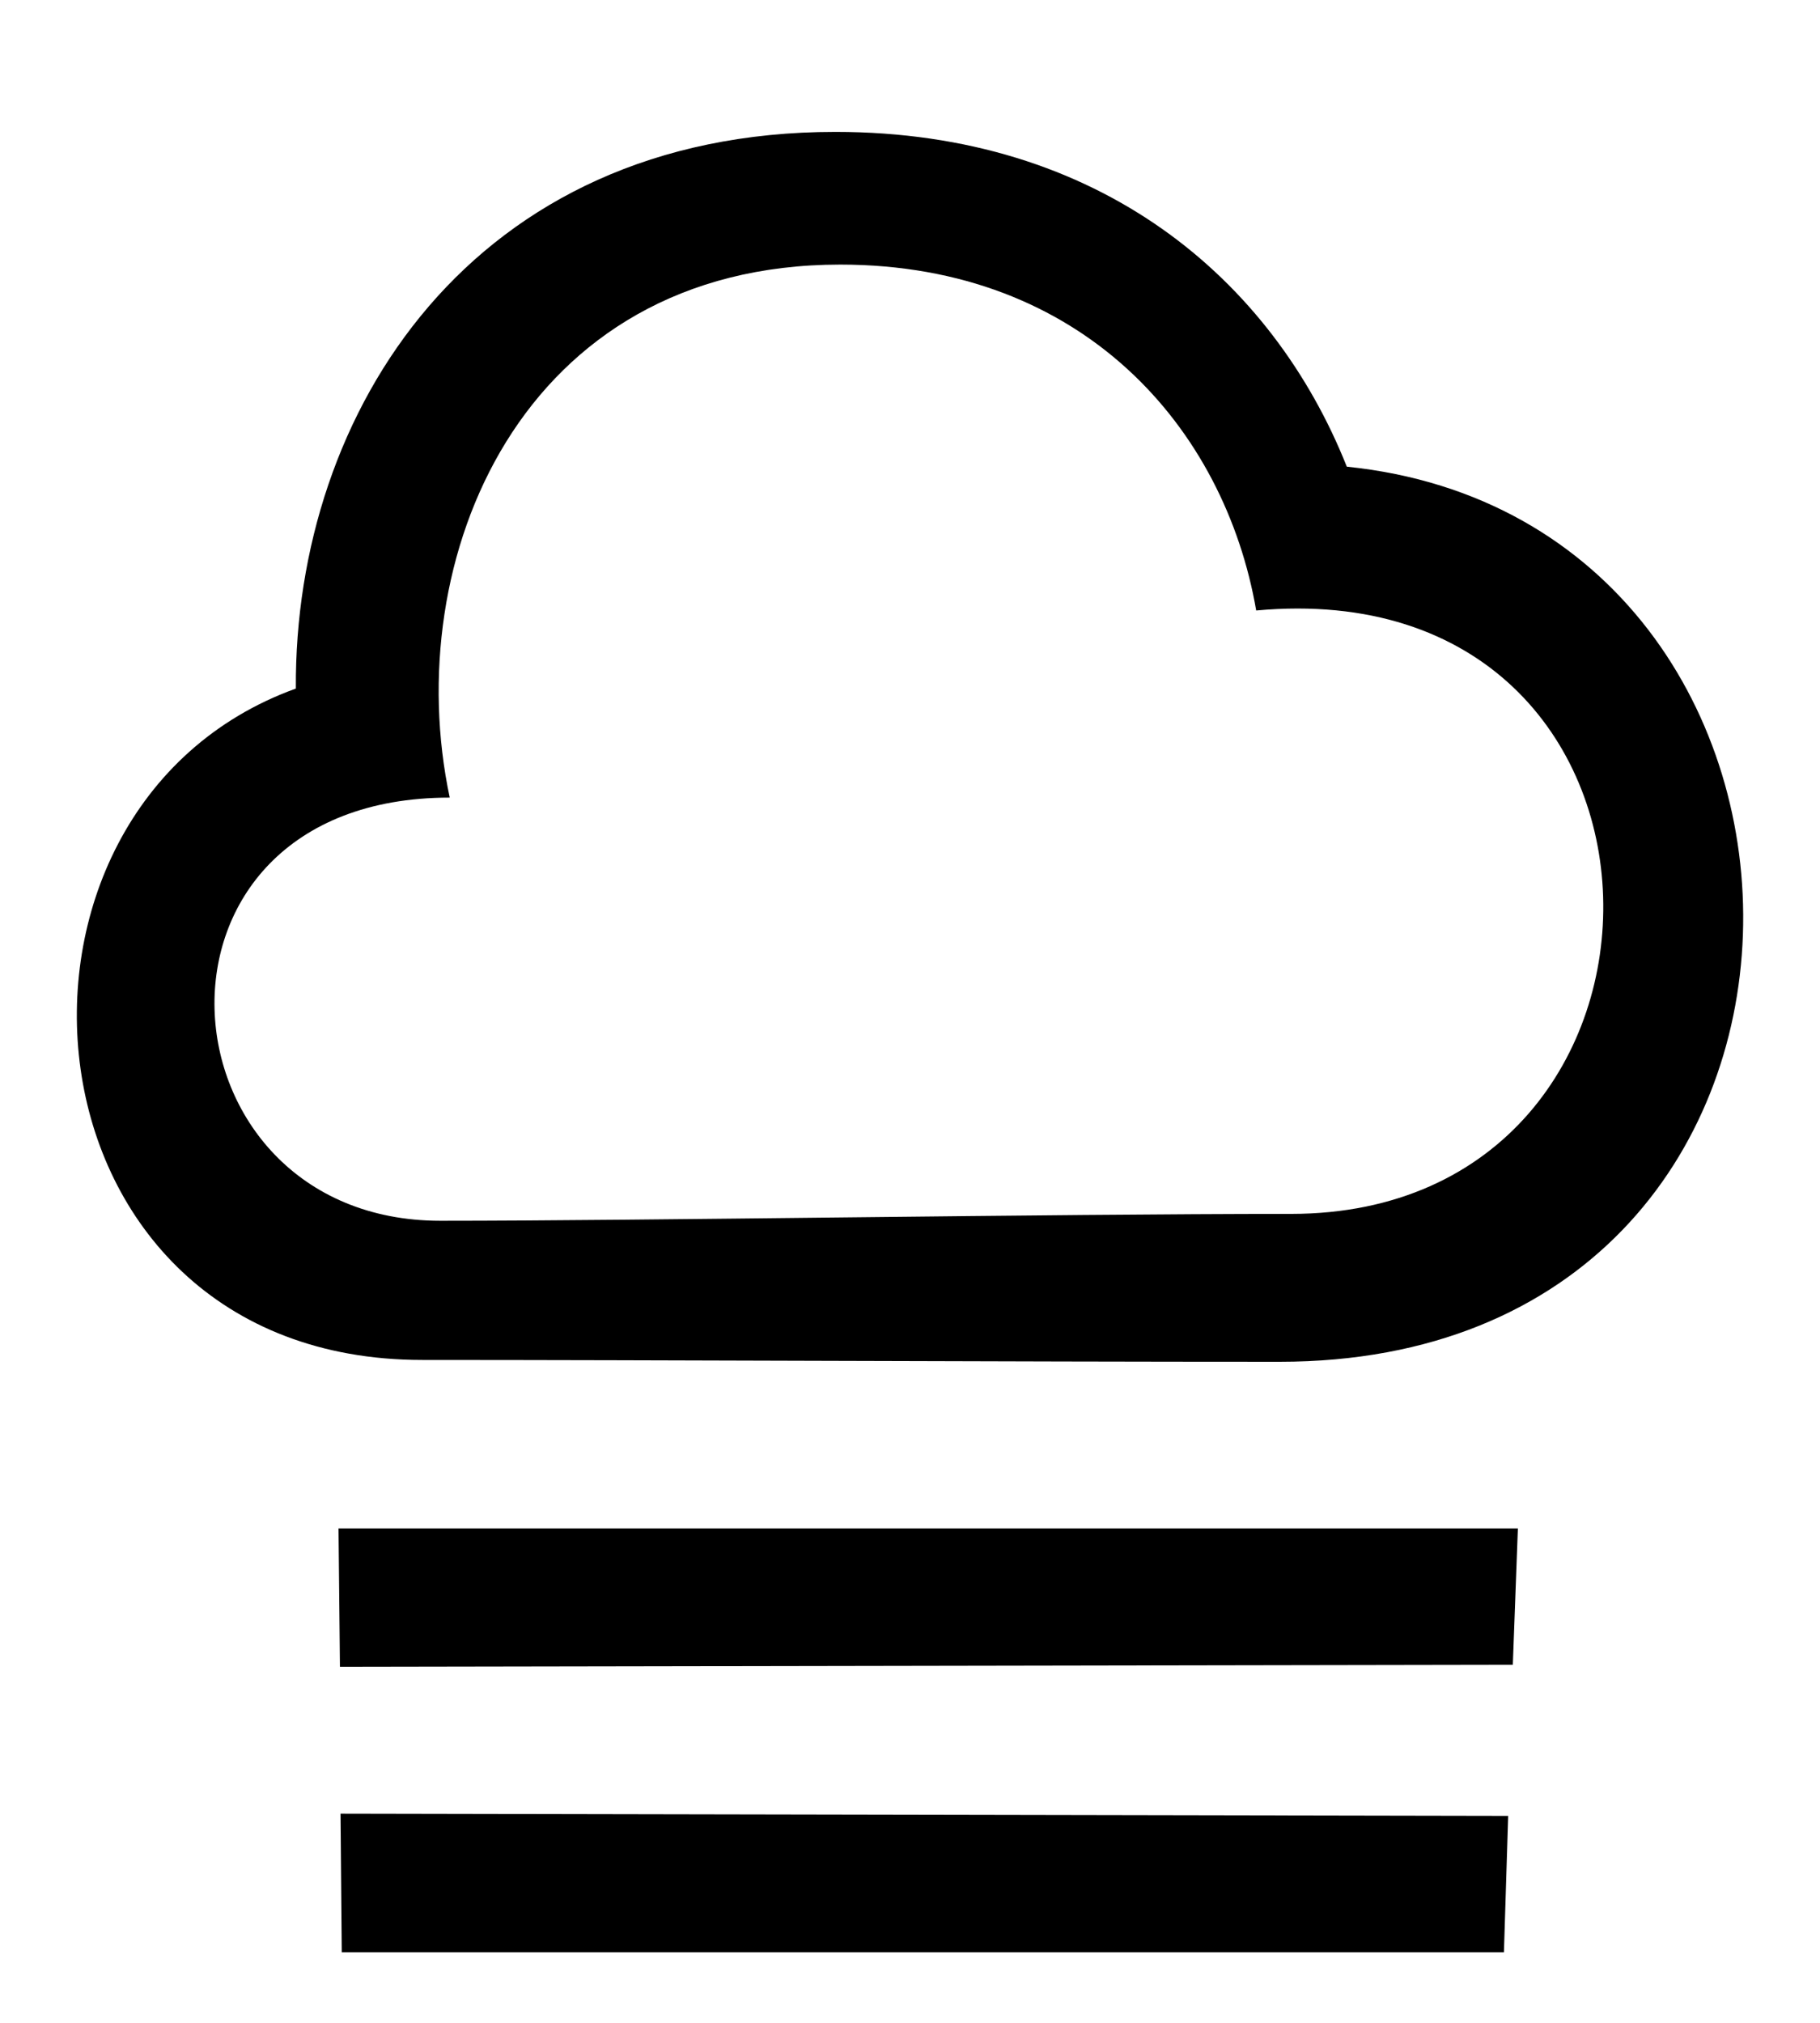 <svg xmlns="http://www.w3.org/2000/svg" viewBox="30 80 90 100">

    <path class="cls-1"
        d="M93.28,147.32c-13.53,0-31.07-.09-42.4-.09-20.35,0-22.62-27.28-6.25-33.19-.09-13.71,8.74-27.52,26.68-27.52,13.09,0,21.61,7.3,25.29,16.55C123.11,105.79,123.43,147.32,93.28,147.32Zm-1.16-37.14c-1.56-9-8.54-17.1-20.57-17.1-15.81,0-21.81,14.59-19.31,26.35-16.21,0-14.65,20.92-.46,20.92,10,0,30.06-.34,42.07-.34C114.82,140,114.59,108.11,92.12,110.18Zm12.69,52.12-58,.1-.07-6.84,58.32,0Zm-.44,14.21-57.47,0-.06-6.85,57.74.11Z" />
</svg>